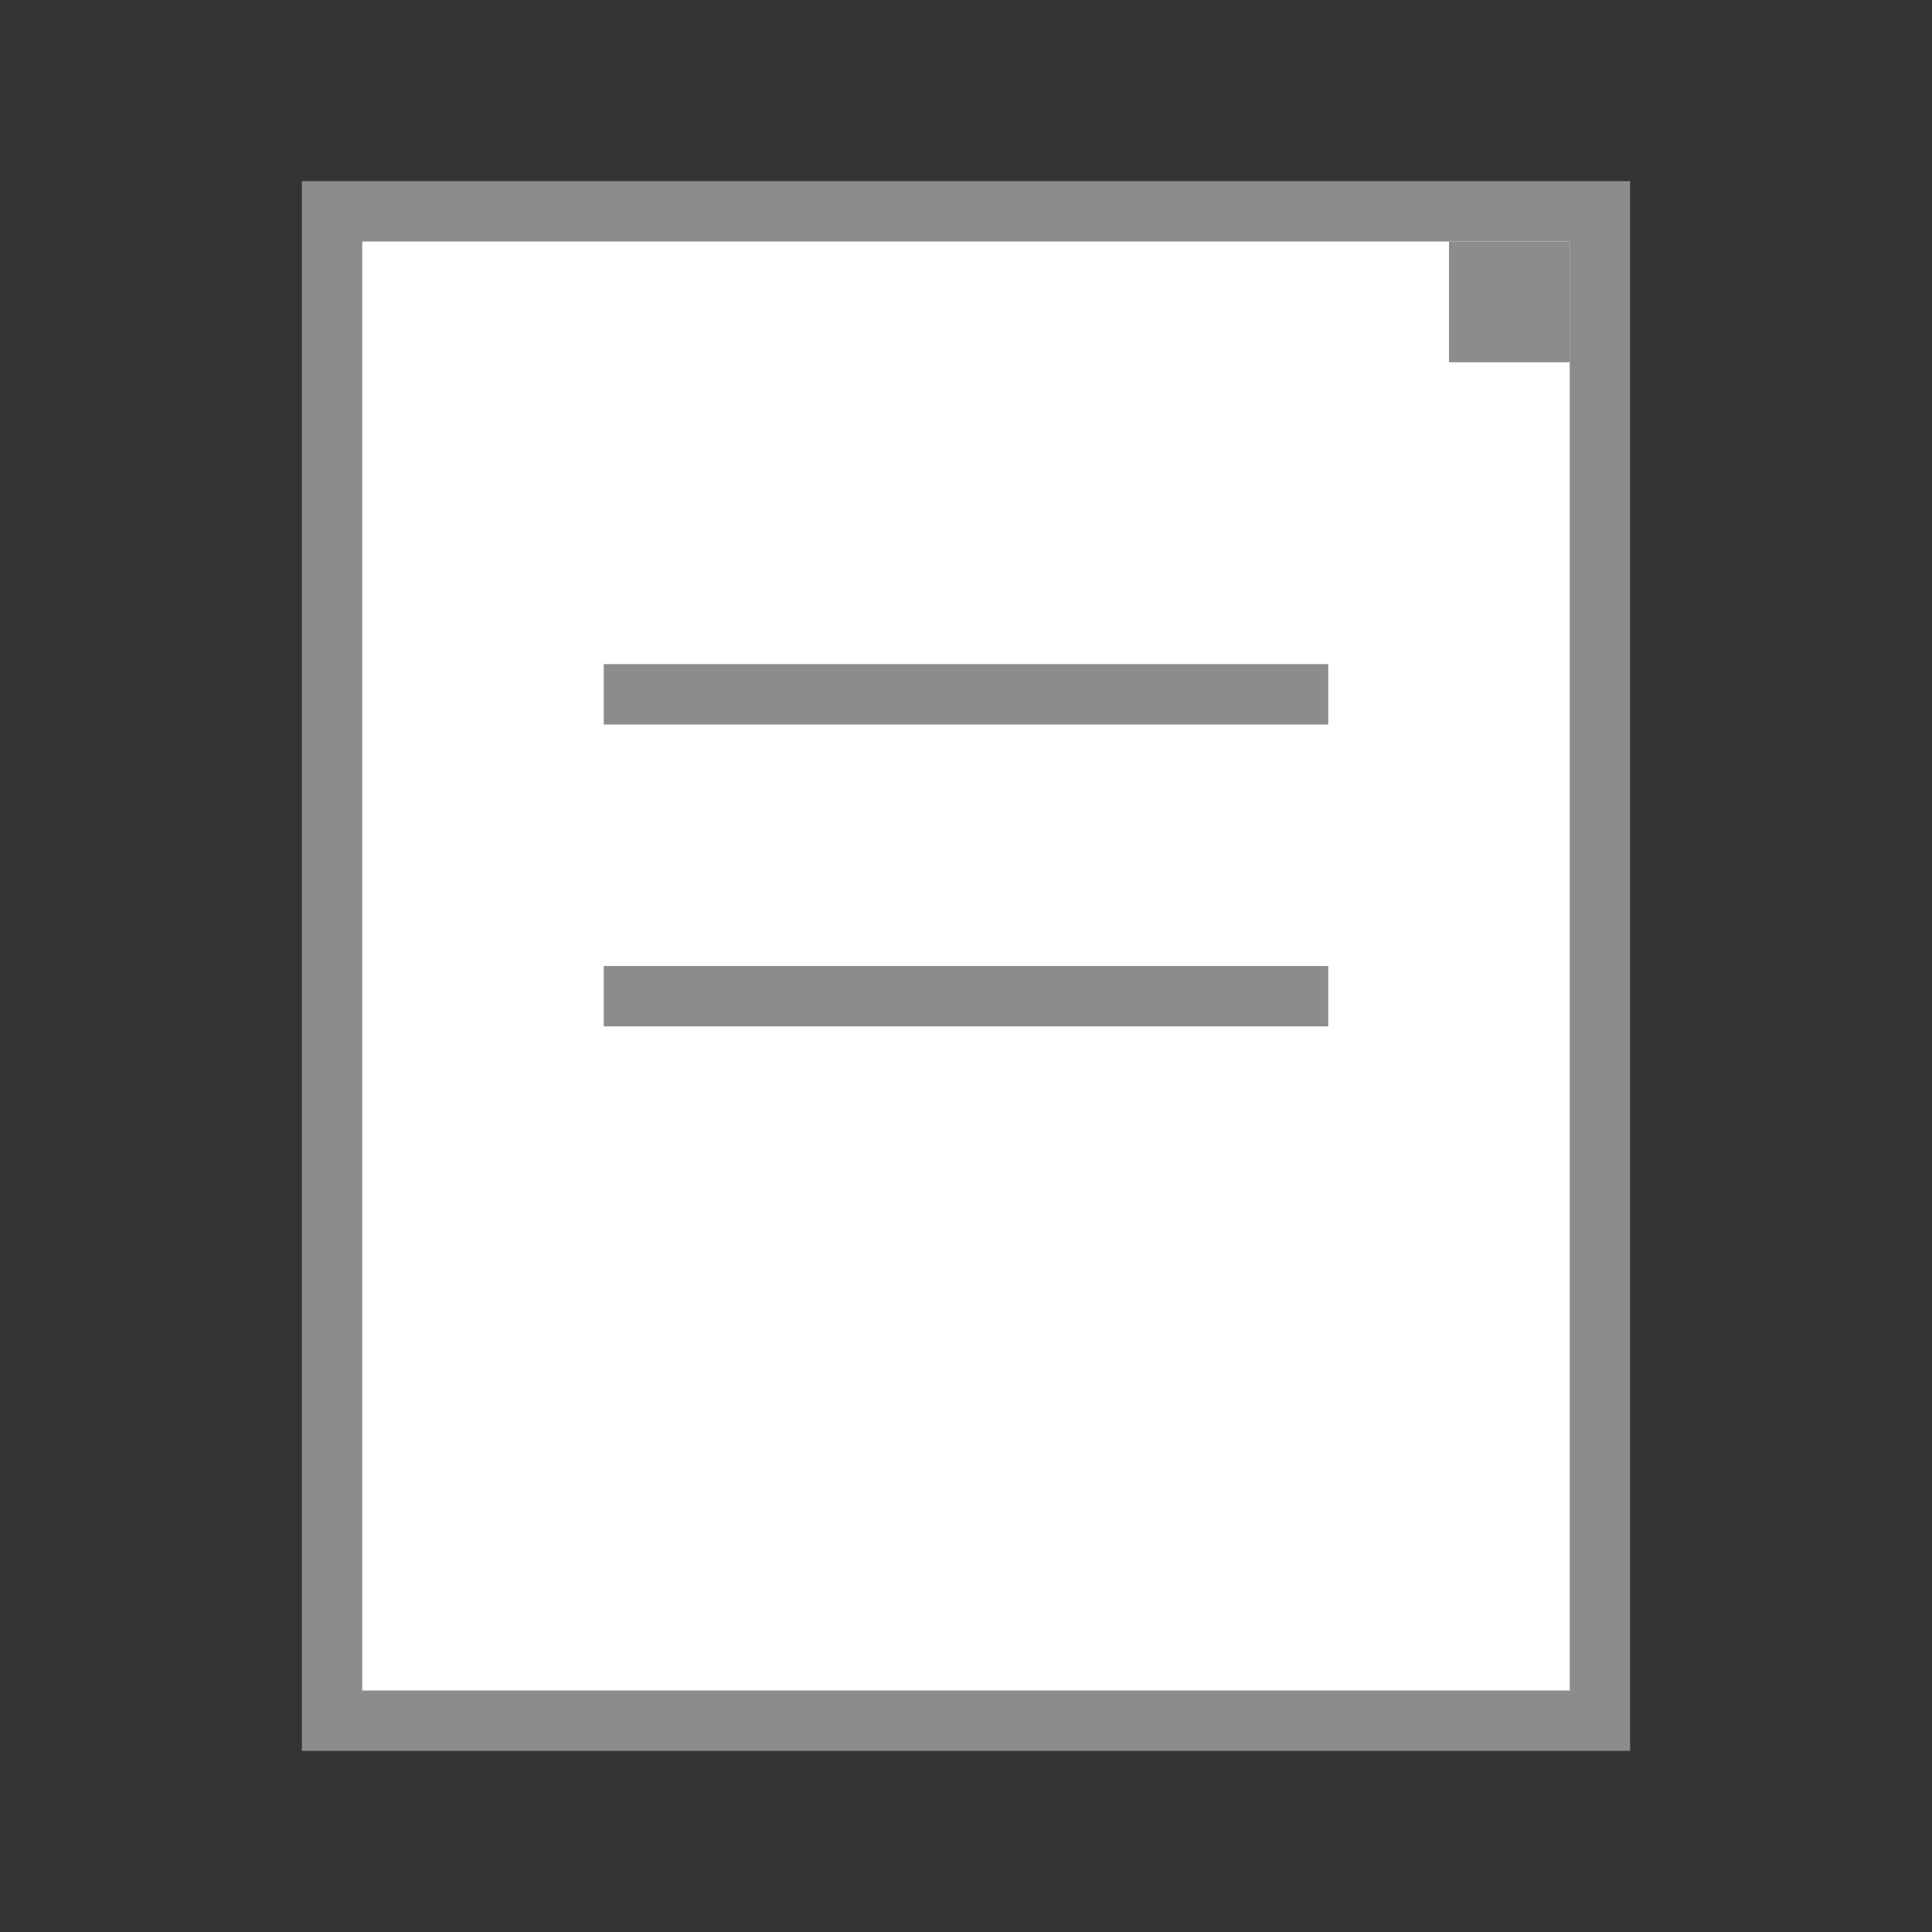<?xml version="1.0" encoding="UTF-8" standalone="no"?>
<!-- Created with Inkscape (http://www.inkscape.org/) -->

<svg
   xmlns:dc="http://purl.org/dc/elements/1.1/"
   xmlns:cc="http://creativecommons.org/ns#"
   xmlns:rdf="http://www.w3.org/1999/02/22-rdf-syntax-ns#"
   xmlns:svg="http://www.w3.org/2000/svg"
   xmlns="http://www.w3.org/2000/svg"
   xmlns:sodipodi="http://sodipodi.sourceforge.net/DTD/sodipodi-0.dtd"
   xmlns:inkscape="http://www.inkscape.org/namespaces/inkscape"
   id="svg7384"
   height="32"
   width="32"
   version="1.1"
   inkscape:version="0.91 r13725"
   sodipodi:docname="applications-office.svg">
  <rect width="100%" height="100%" fill="#333333" stroke="none"/>
  <defs
     id="defs10" />
  <sodipodi:namedview
     pagecolor="#ffffff"
     bordercolor="#666666"
     borderopacity="1"
     objecttolerance="10"
     gridtolerance="10"
     guidetolerance="10"
     inkscape:pageopacity="0"
     inkscape:pageshadow="2"
     inkscape:window-width="1440"
     inkscape:window-height="854"
     id="namedview8"
     showgrid="false"
     inkscape:zoom="20.025879"
     inkscape:cx="15.565737"
     inkscape:cy="19.293808"
     inkscape:window-x="0"
     inkscape:window-y="0"
     inkscape:window-maximized="1"
     inkscape:current-layer="svg7384"
     inkscape:snap-bbox="true"
     inkscape:bbox-nodes="true"
     inkscape:bbox-paths="true"
     inkscape:snap-bbox-edge-midpoints="false" />
  <title
     id="title9167">Gnome Symbolic Icon Theme</title>
  <rect
     style="fill:#8c8c8c;fill-opacity:1;stroke:none;stroke-width:2;stroke-miterlimit:4;stroke-dasharray:none;stroke-opacity:1"
     id="rect4739"
     width="22"
     height="26"
     x="5"
     y="3" />
  <path
     style="fill:#ffffff;fill-opacity:1;stroke:none"
     d="m 6,4 0,24 L 26,28 26,4 Z"
     id="rect2994"
     inkscape:connector-curvature="0"
     sodipodi:nodetypes="ccccc" />
  <path
     sodipodi:nodetypes="ccccc"
     inkscape:connector-curvature="0"
     id="path4741"
     d="m 10,16 0,1 12,0 0,-1 z"
     style="fill:#8c8c8c;fill-opacity:1;stroke:none" />
  <path
     style="fill:#8c8c8c;fill-opacity:1;stroke:none"
     d="m 10,11 0,1 12,0 0,-1 z"
     id="path4743"
     inkscape:connector-curvature="0"
     sodipodi:nodetypes="ccccc" />
  <path
     sodipodi:nodetypes="ccccc"
     inkscape:connector-curvature="0"
     id="path4137"
     d="m 24,4 0,2 2,0 0,-2 z"
     style="fill:#8c8c8c;fill-opacity:1;stroke:none" />
</svg>
